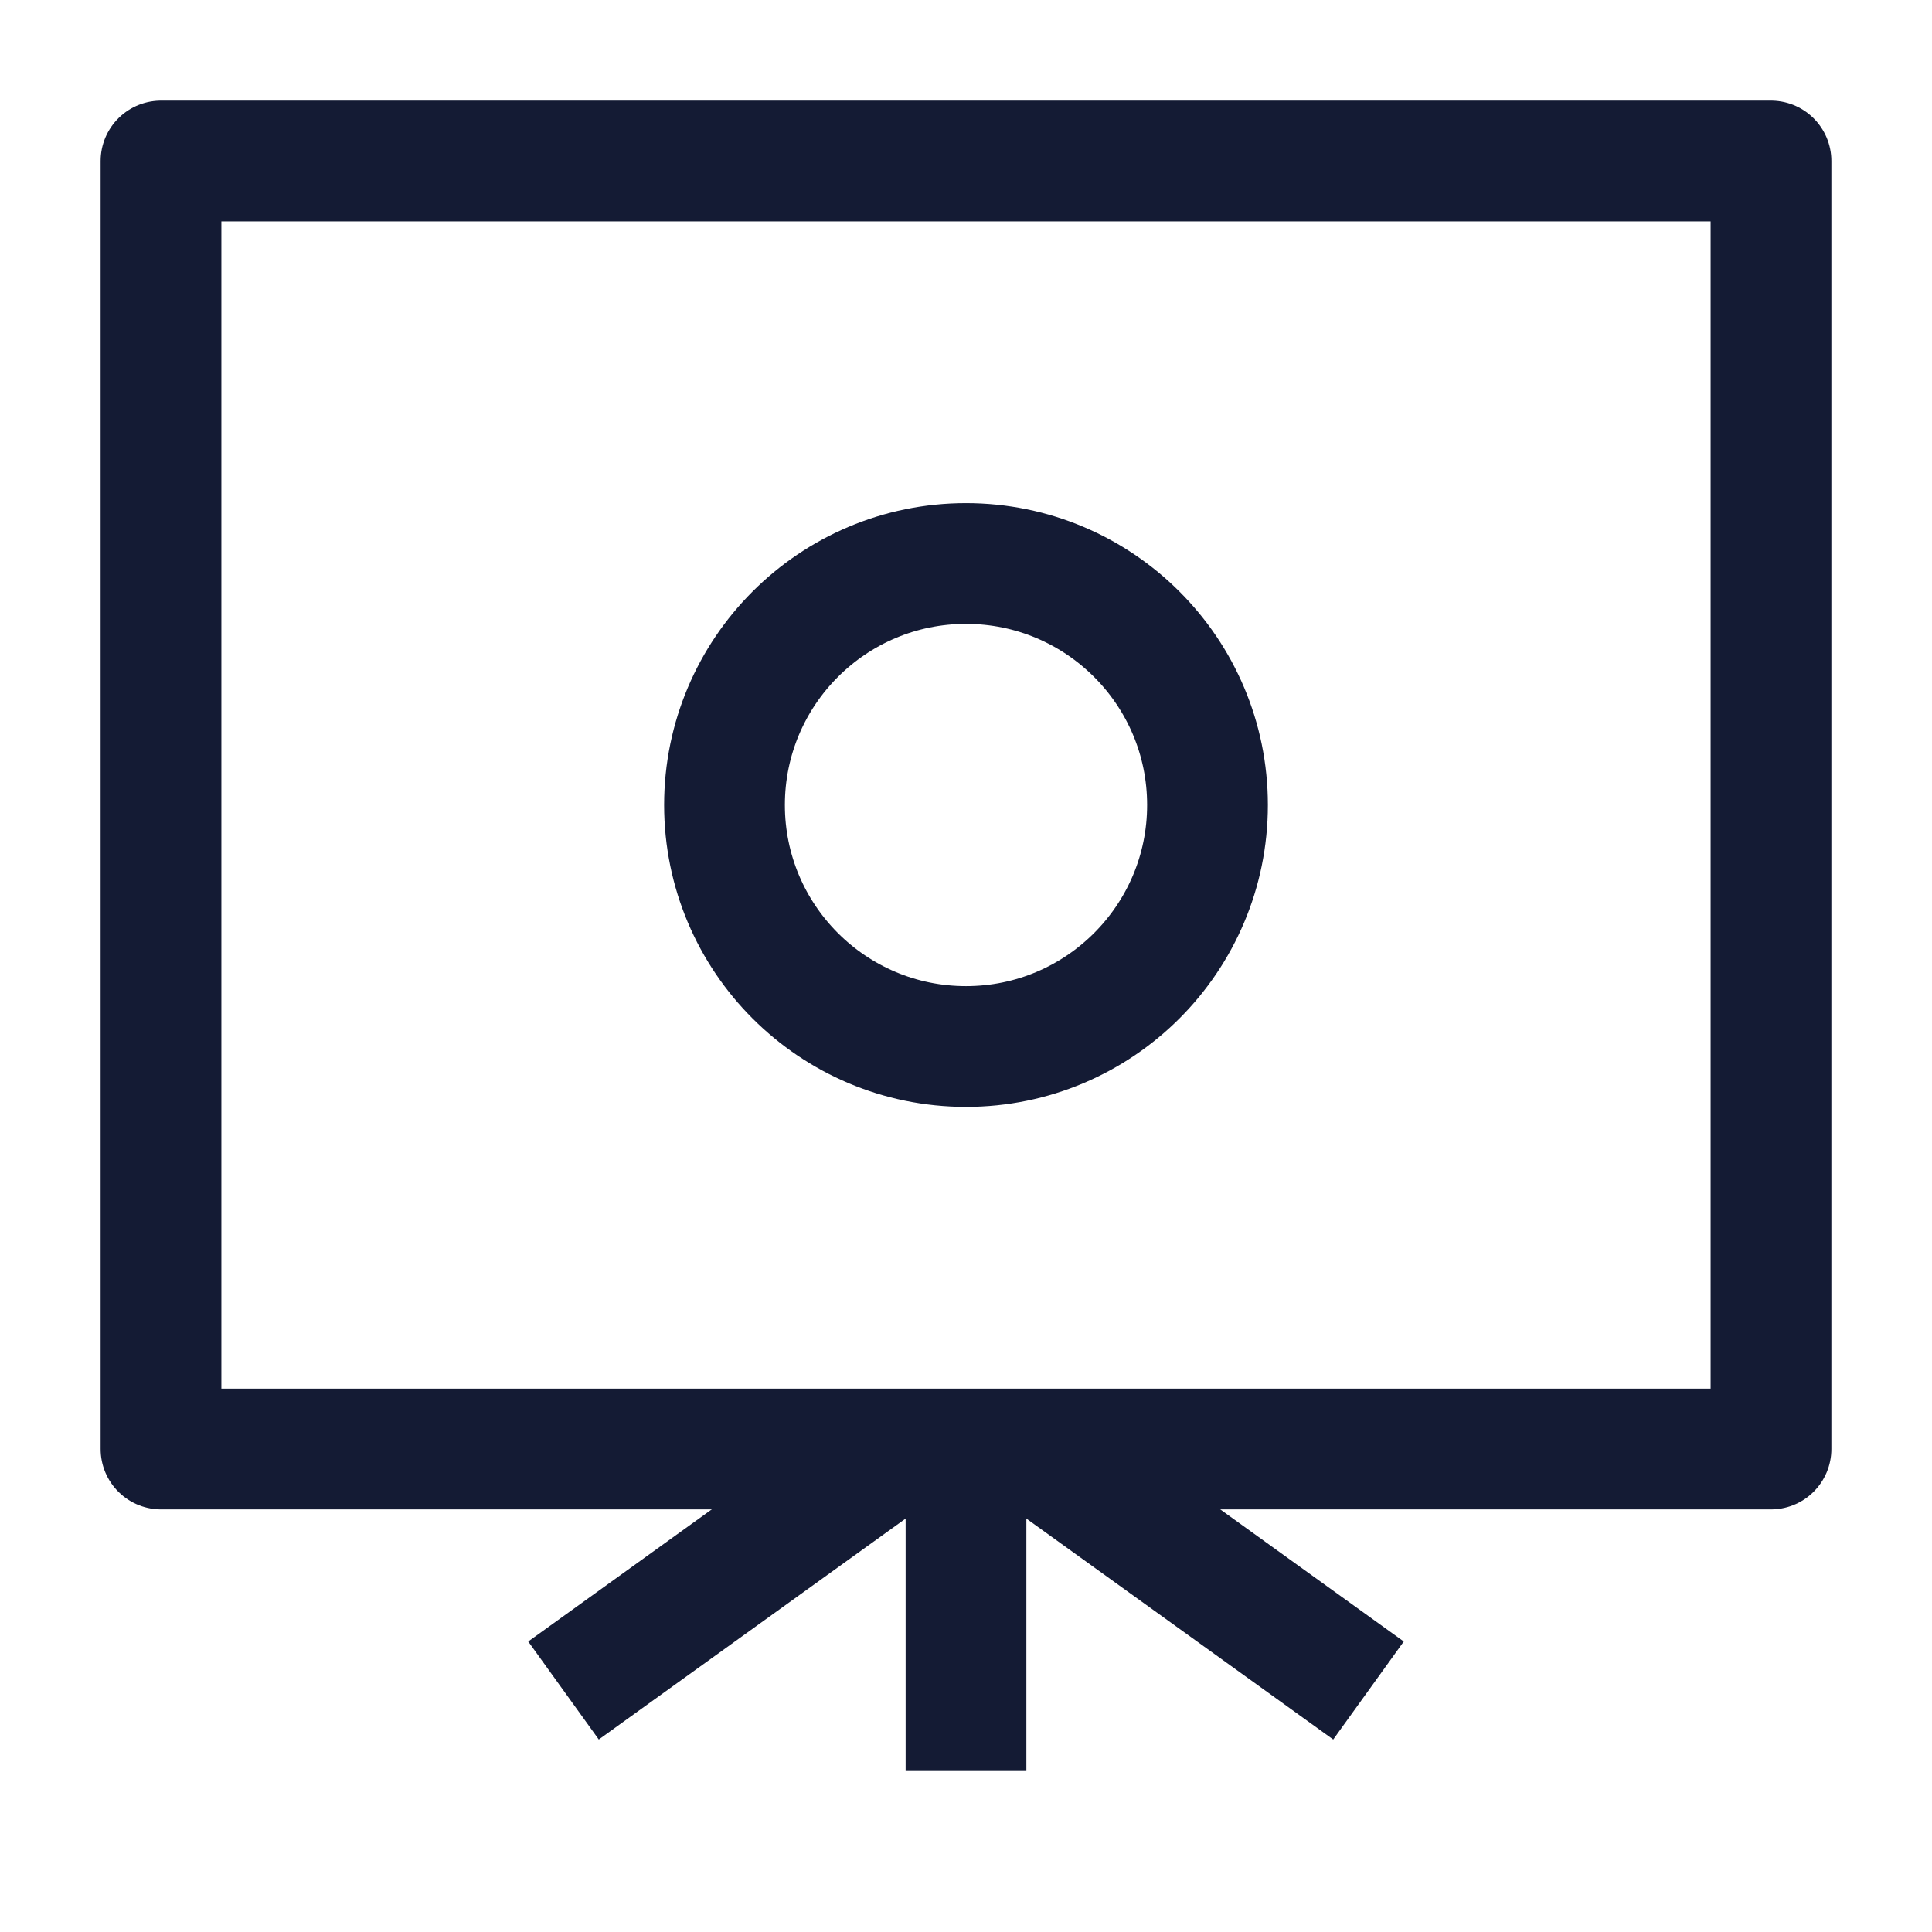 <svg width="24" height="24" viewBox="0 0 24 24" fill="none" xmlns="http://www.w3.org/2000/svg">
<path d="M22 18V2H2V18H22Z" stroke="#141B34" stroke-width="1.5" stroke-linejoin="round"/>
<path d="M7 21L11.167 18M12.833 18L17 21M12 18V22" stroke="#141B34" stroke-width="1.5" stroke-linejoin="round"/>
<circle cx="12" cy="10" r="3" stroke="#141B34" stroke-width="1.5" stroke-linejoin="round"/>
</svg>
